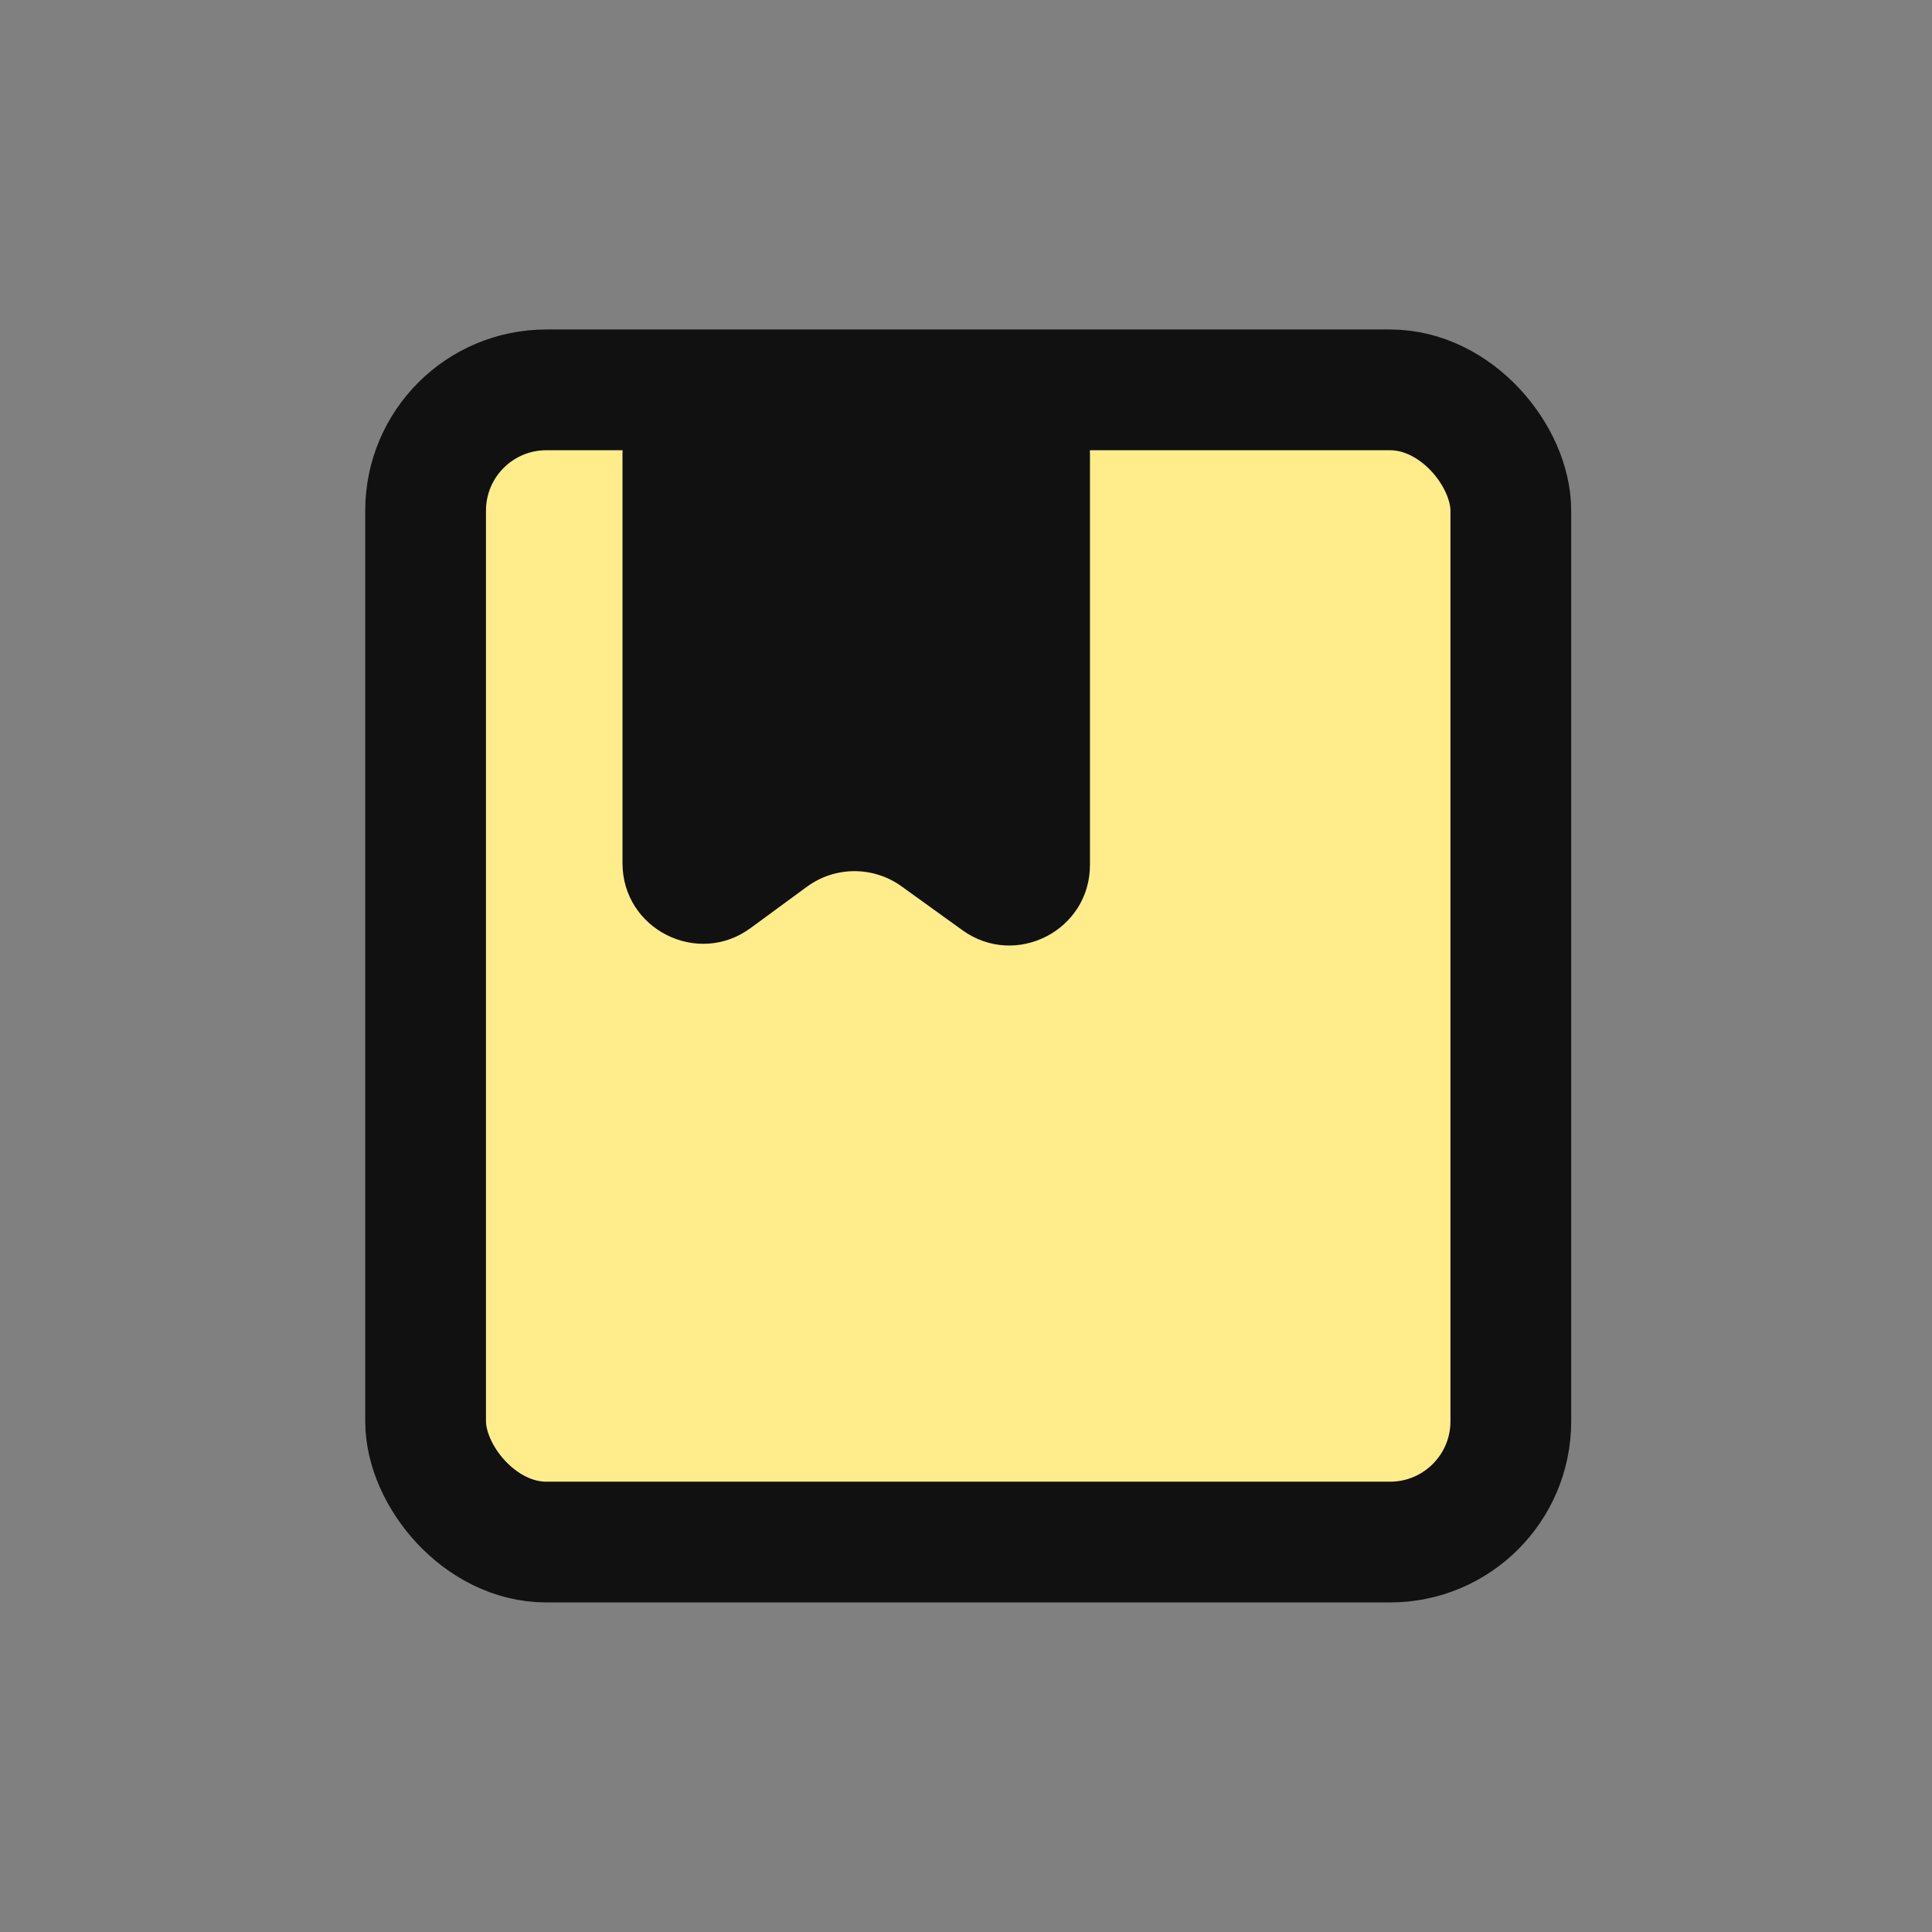 <svg width="24" height="24" viewBox="0 0 24 24" fill="none" xmlns="http://www.w3.org/2000/svg">
<rect x="0" y="0" width="24" height="24" fill="#808080" stroke="none"/>
<rect x="5.287" y="4.843" width="13.481" height="14.313" rx="1.5" fill="#FEED8A" stroke="#111111" stroke-width="1.5"/>
<path d="M7.733 10.723V5.642C7.733 5.089 8.181 4.642 8.733 4.642H12.54C13.092 4.642 13.54 5.089 13.54 5.642V10.744C13.54 11.559 12.617 12.032 11.955 11.555L11.2 11.011C10.848 10.757 10.373 10.759 10.023 11.016L9.325 11.528C8.665 12.014 7.733 11.542 7.733 10.723Z" fill="#111111"/>
</svg>
